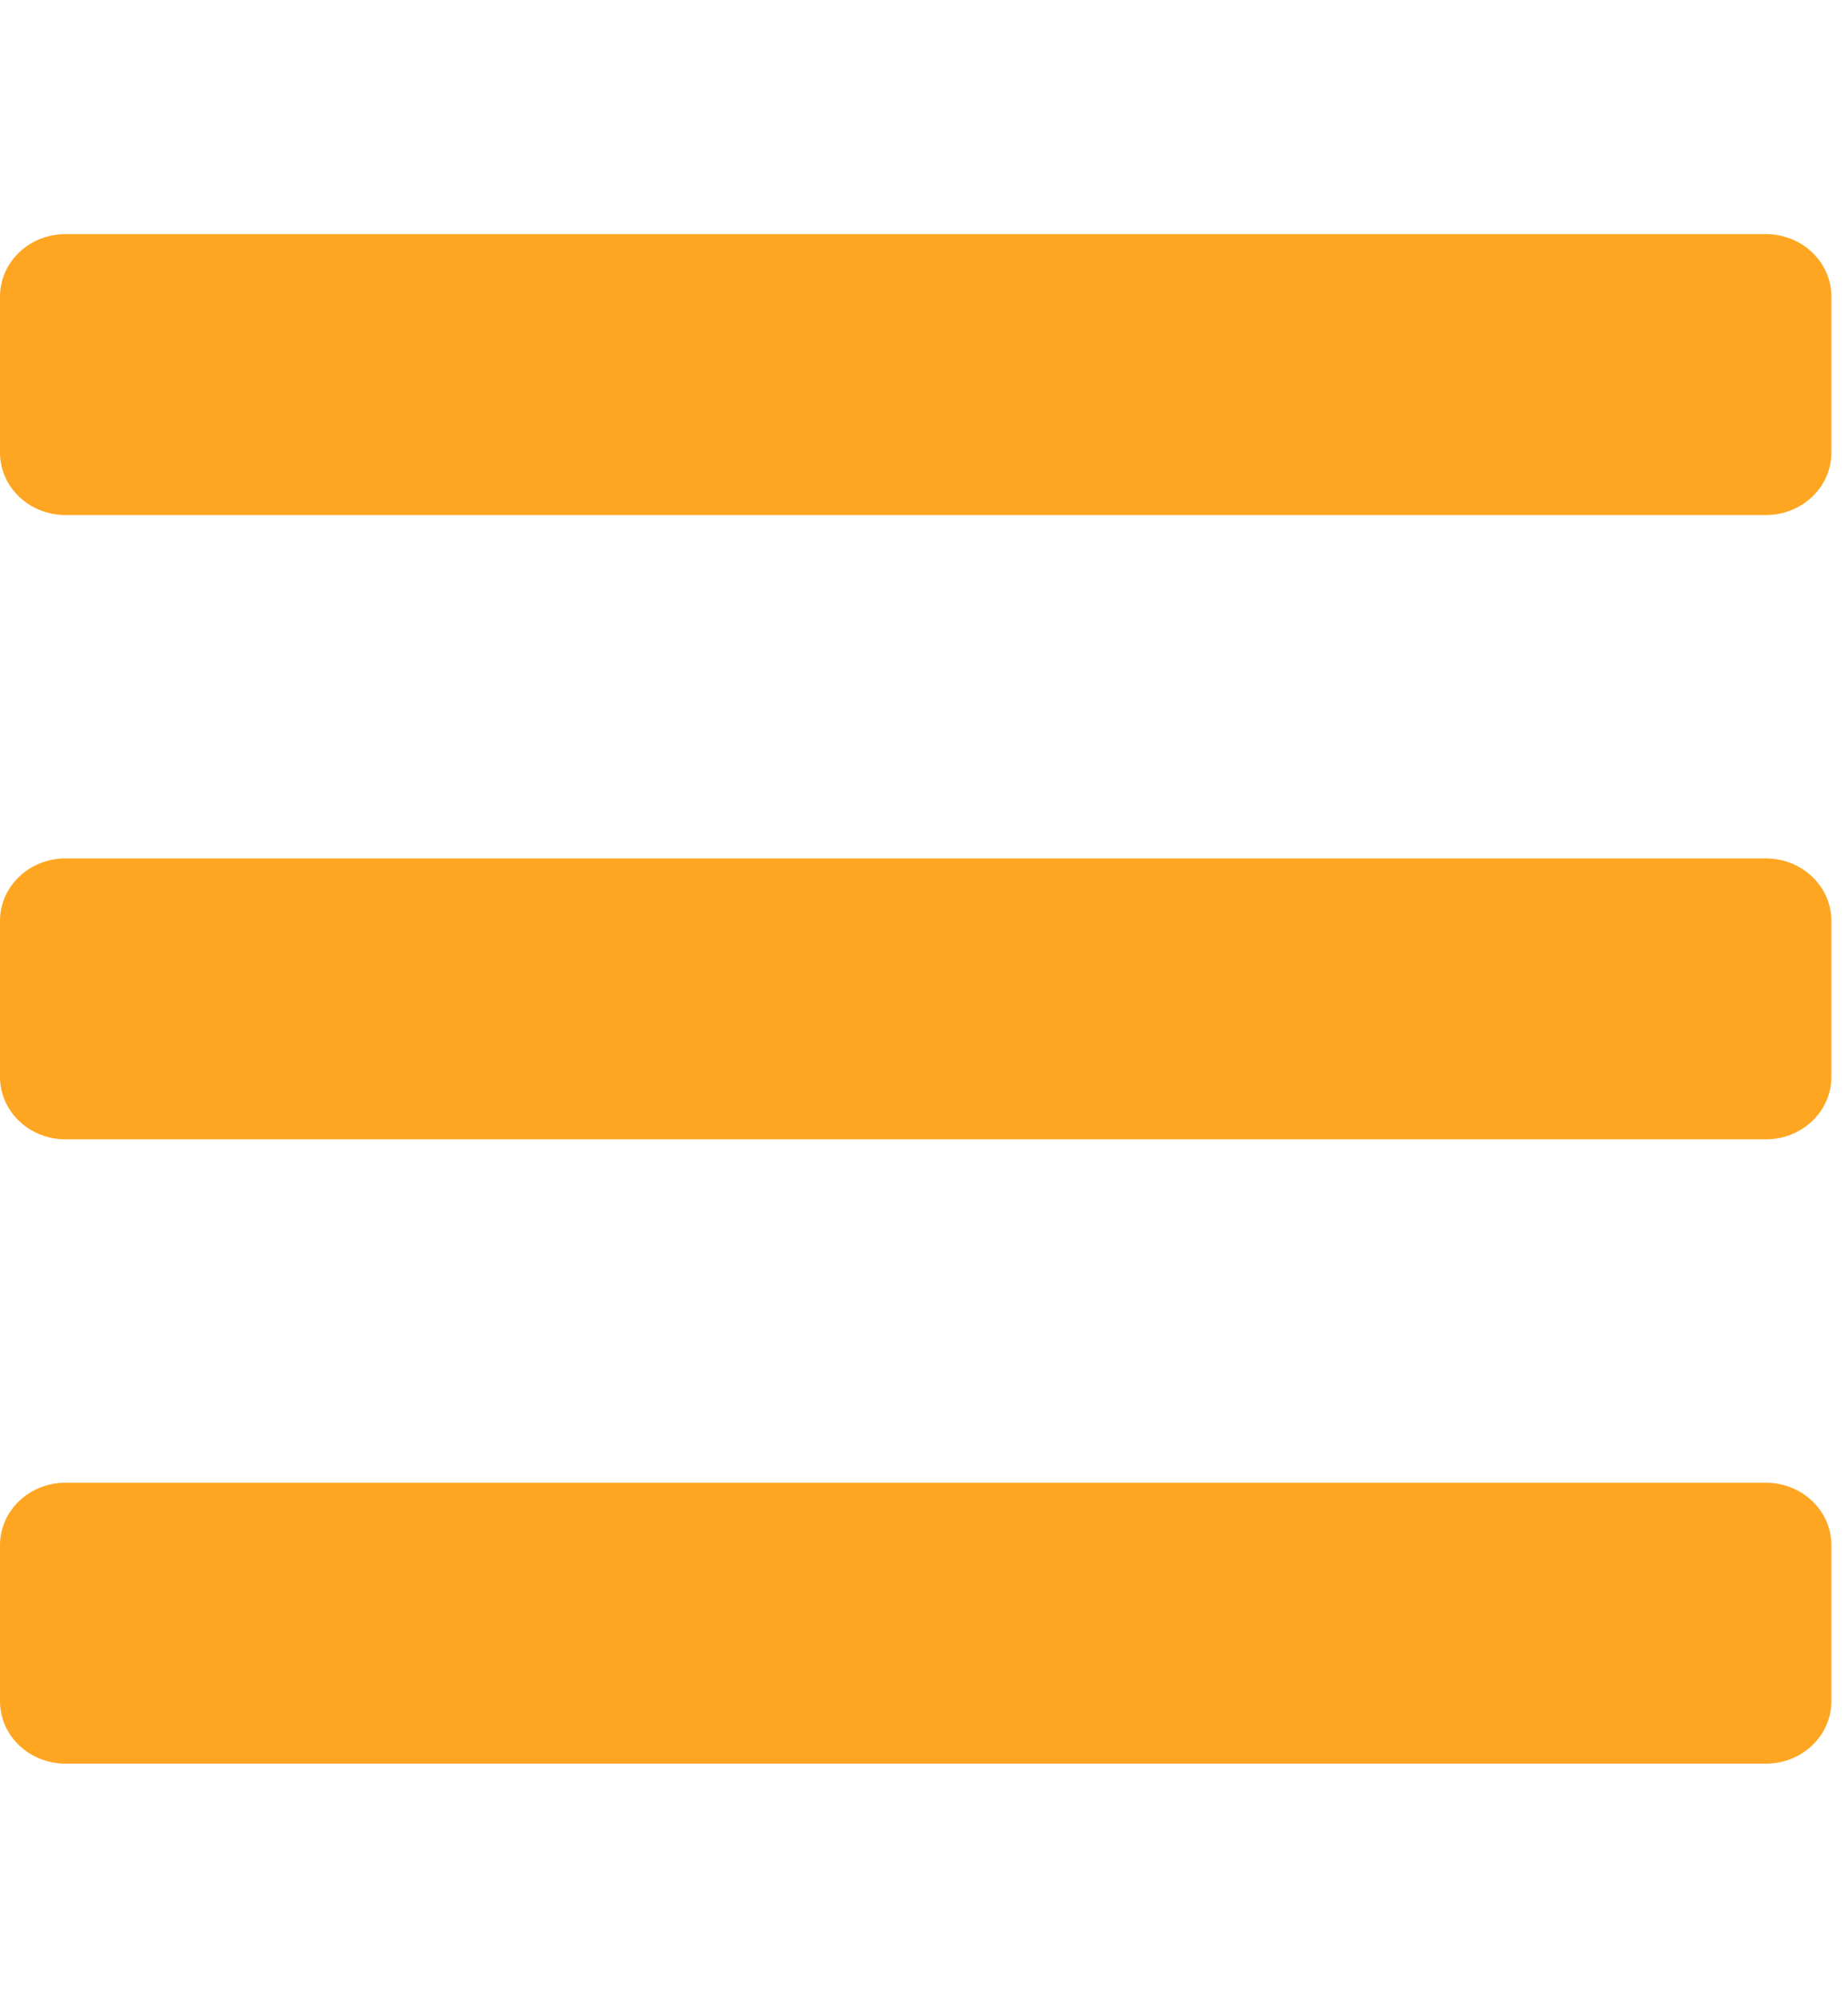 <svg width="37" height="40" viewBox="0 0 37 40" fill="none" xmlns="http://www.w3.org/2000/svg">
<g clip-path="url(#clip0)">
<path d="M1.31 10.312H35.357C36.08 10.312 36.667 9.753 36.667 9.062V5.938C36.667 5.247 36.08 4.688 35.357 4.688H1.31C0.586 4.688 0 5.247 0 5.938V9.062C0 9.753 0.586 10.312 1.31 10.312ZM1.31 22.812H35.357C36.08 22.812 36.667 22.253 36.667 21.562V18.438C36.667 17.747 36.08 17.188 35.357 17.188H1.31C0.586 17.188 0 17.747 0 18.438V21.562C0 22.253 0.586 22.812 1.31 22.812ZM1.31 35.312H35.357C36.08 35.312 36.667 34.753 36.667 34.062V30.938C36.667 30.247 36.08 29.688 35.357 29.688H1.31C0.586 29.688 0 30.247 0 30.938V34.062C0 34.753 0.586 35.312 1.31 35.312Z" fill="#FEA621"/>
</g>
<defs>
<clipPath id="clip0">
<rect width="36.667" height="40" fill="white"/>
</clipPath>
</defs>
</svg>
